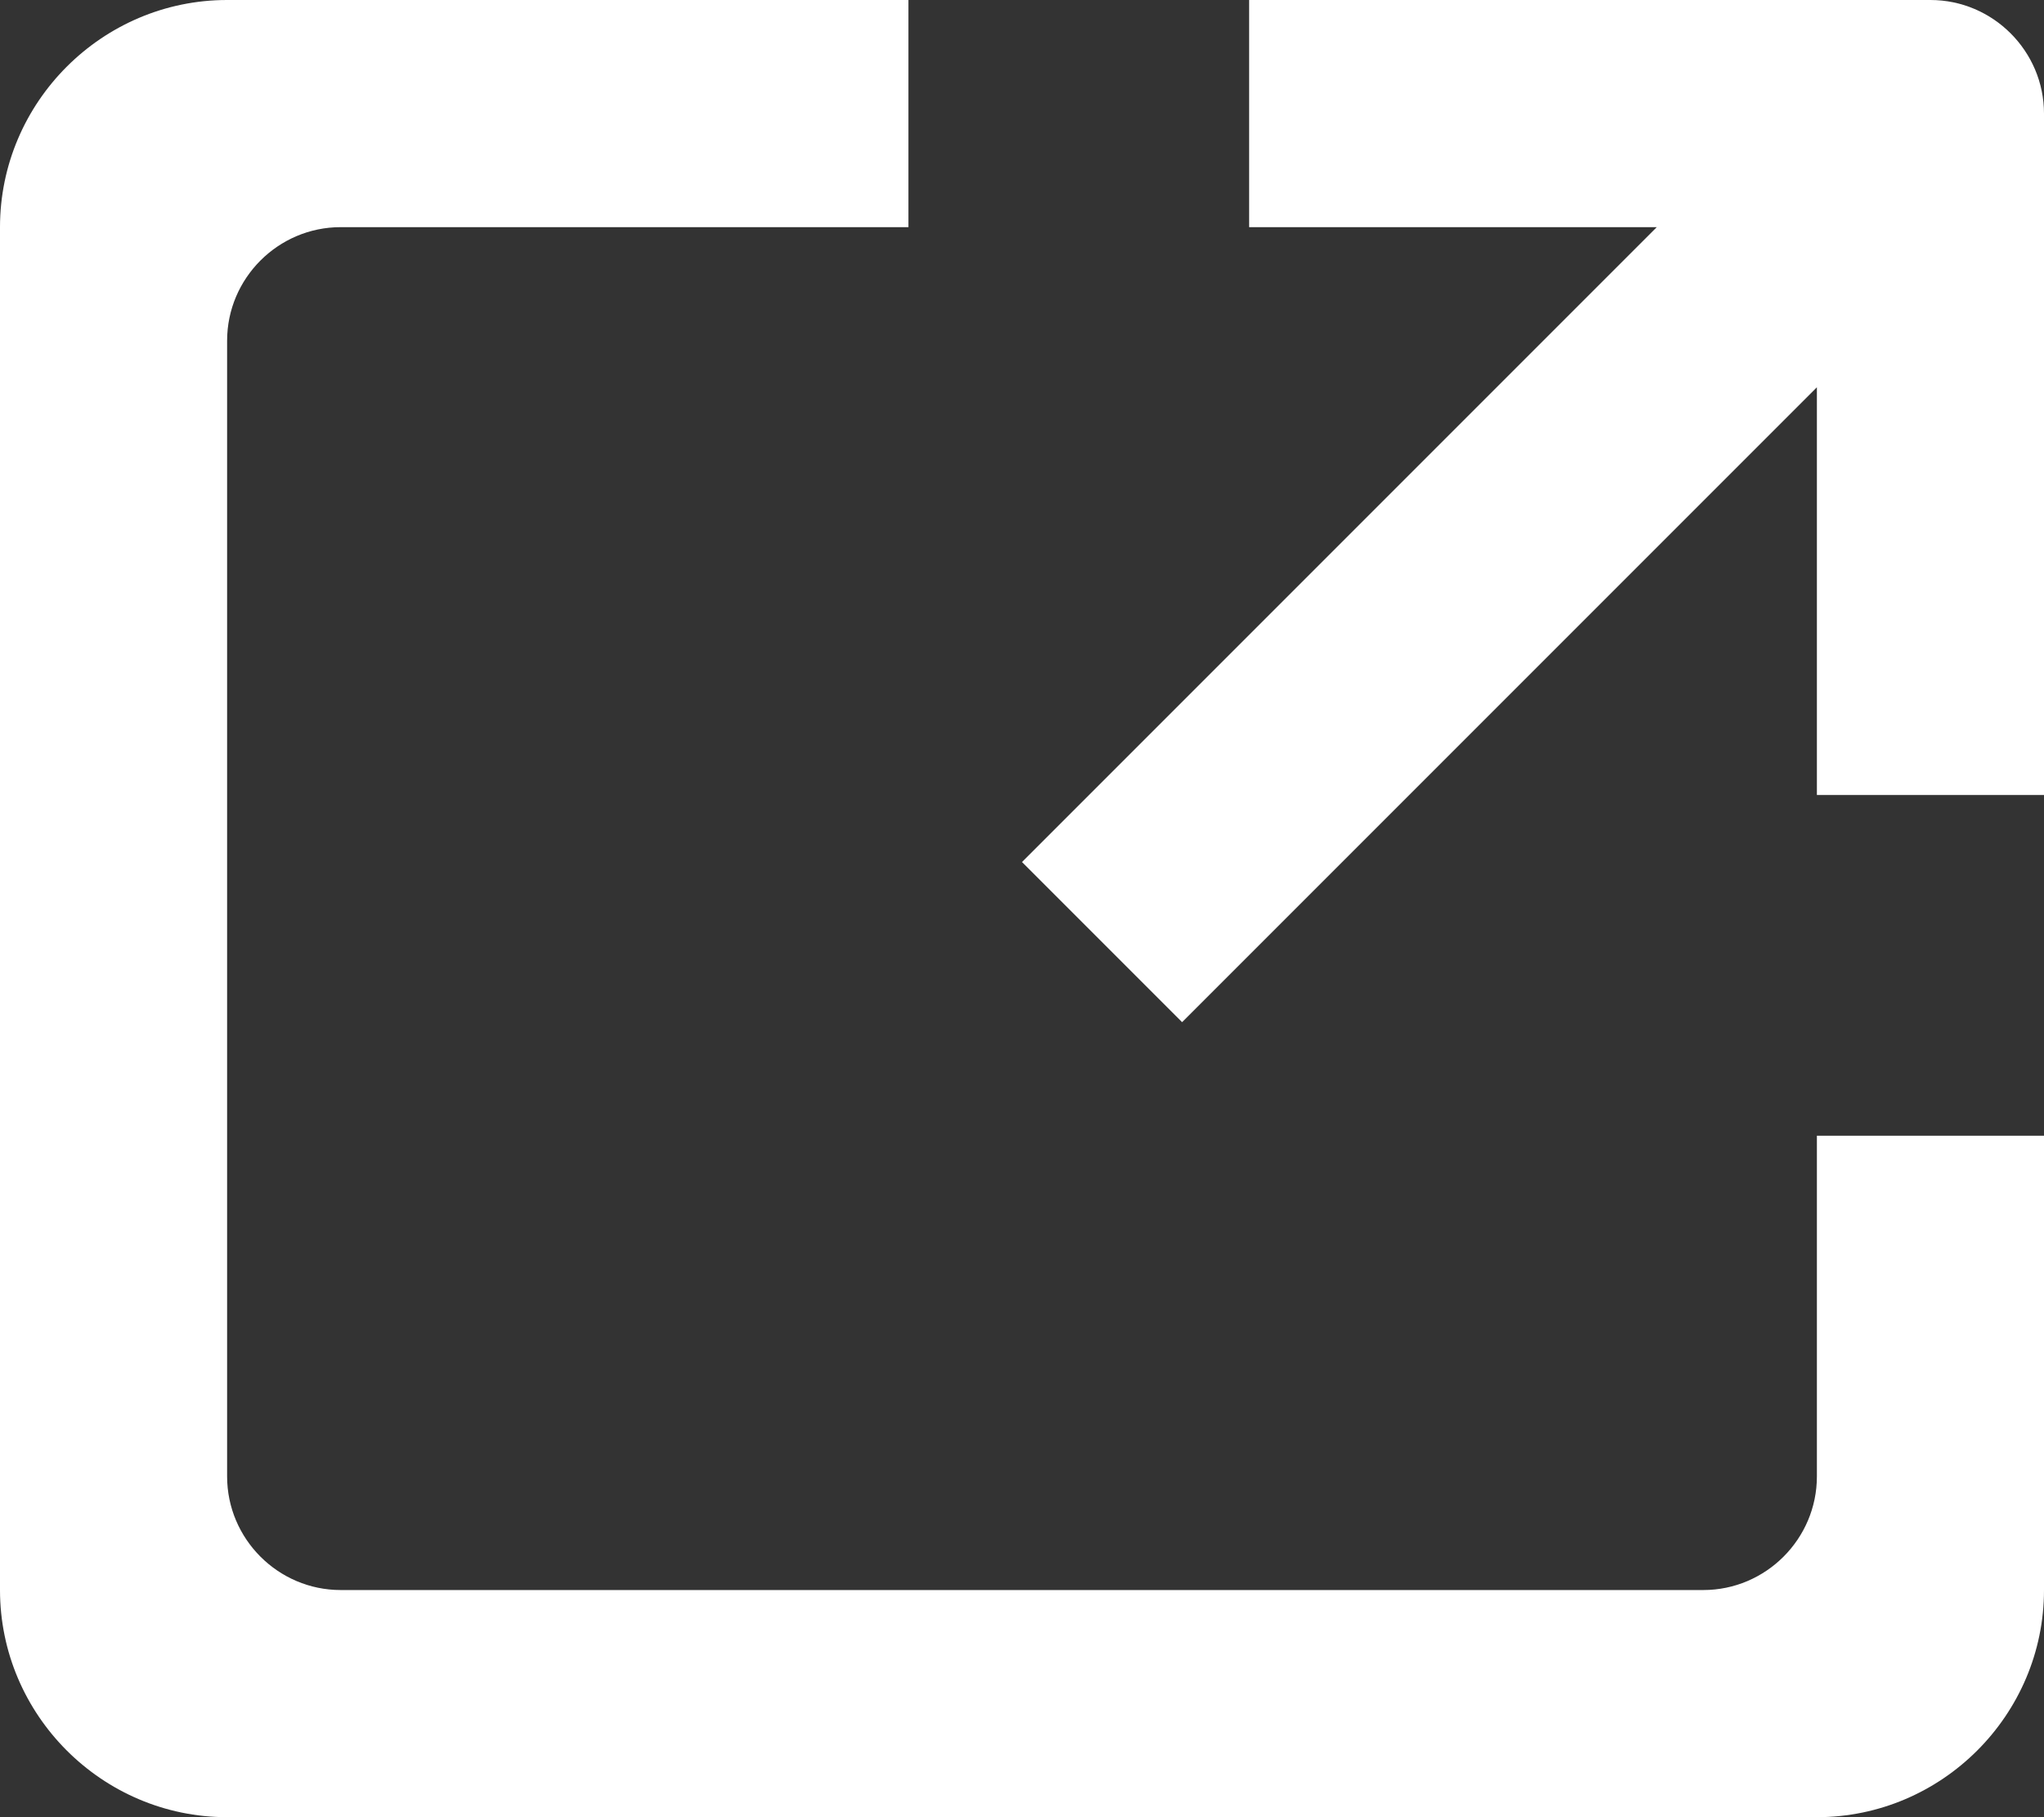 <svg  viewBox="0 0 18 16" fill="none" xmlns="http://www.w3.org/2000/svg">
<rect x="0" y="0" width="18" height="16" fill="#333333" stroke="none"/>
<path d="M2 16L16 16C17.1 16 18 15.1 18 14L18 10C18 10 17.55 10 17 10C16.45 10 16 10 16 10L16 13C16 13.55 15.55 14 15 14L3 14C2.45 14 2 13.55 2 13L2 3C2 2.45 2.45 2 3 2L8 2C8 2 8 1.83 8 1.28C8 0.73 8 -8.74228e-07 8 -8.74228e-07L2 -1.39876e-06C0.9 -1.49493e-06 1.32008e-06 0.9 1.22392e-06 2L1.74846e-07 14C7.86805e-08 15.1 0.9 16 2 16Z" fill="white"/>
<path d="M11 1C11 1.56 11 2 11 2L14.59 2L9 7.59L10.41 9L16 3.41L16 7C16 7 16.45 7 17 7C17.55 7 18 7 18 7L18 1C18 0.45 17.55 -1.94669e-06 17 -1.99477e-06L11 -6.1196e-07C11 -6.1196e-07 11 0.45 11 1Z" fill="white"/>
</svg>

